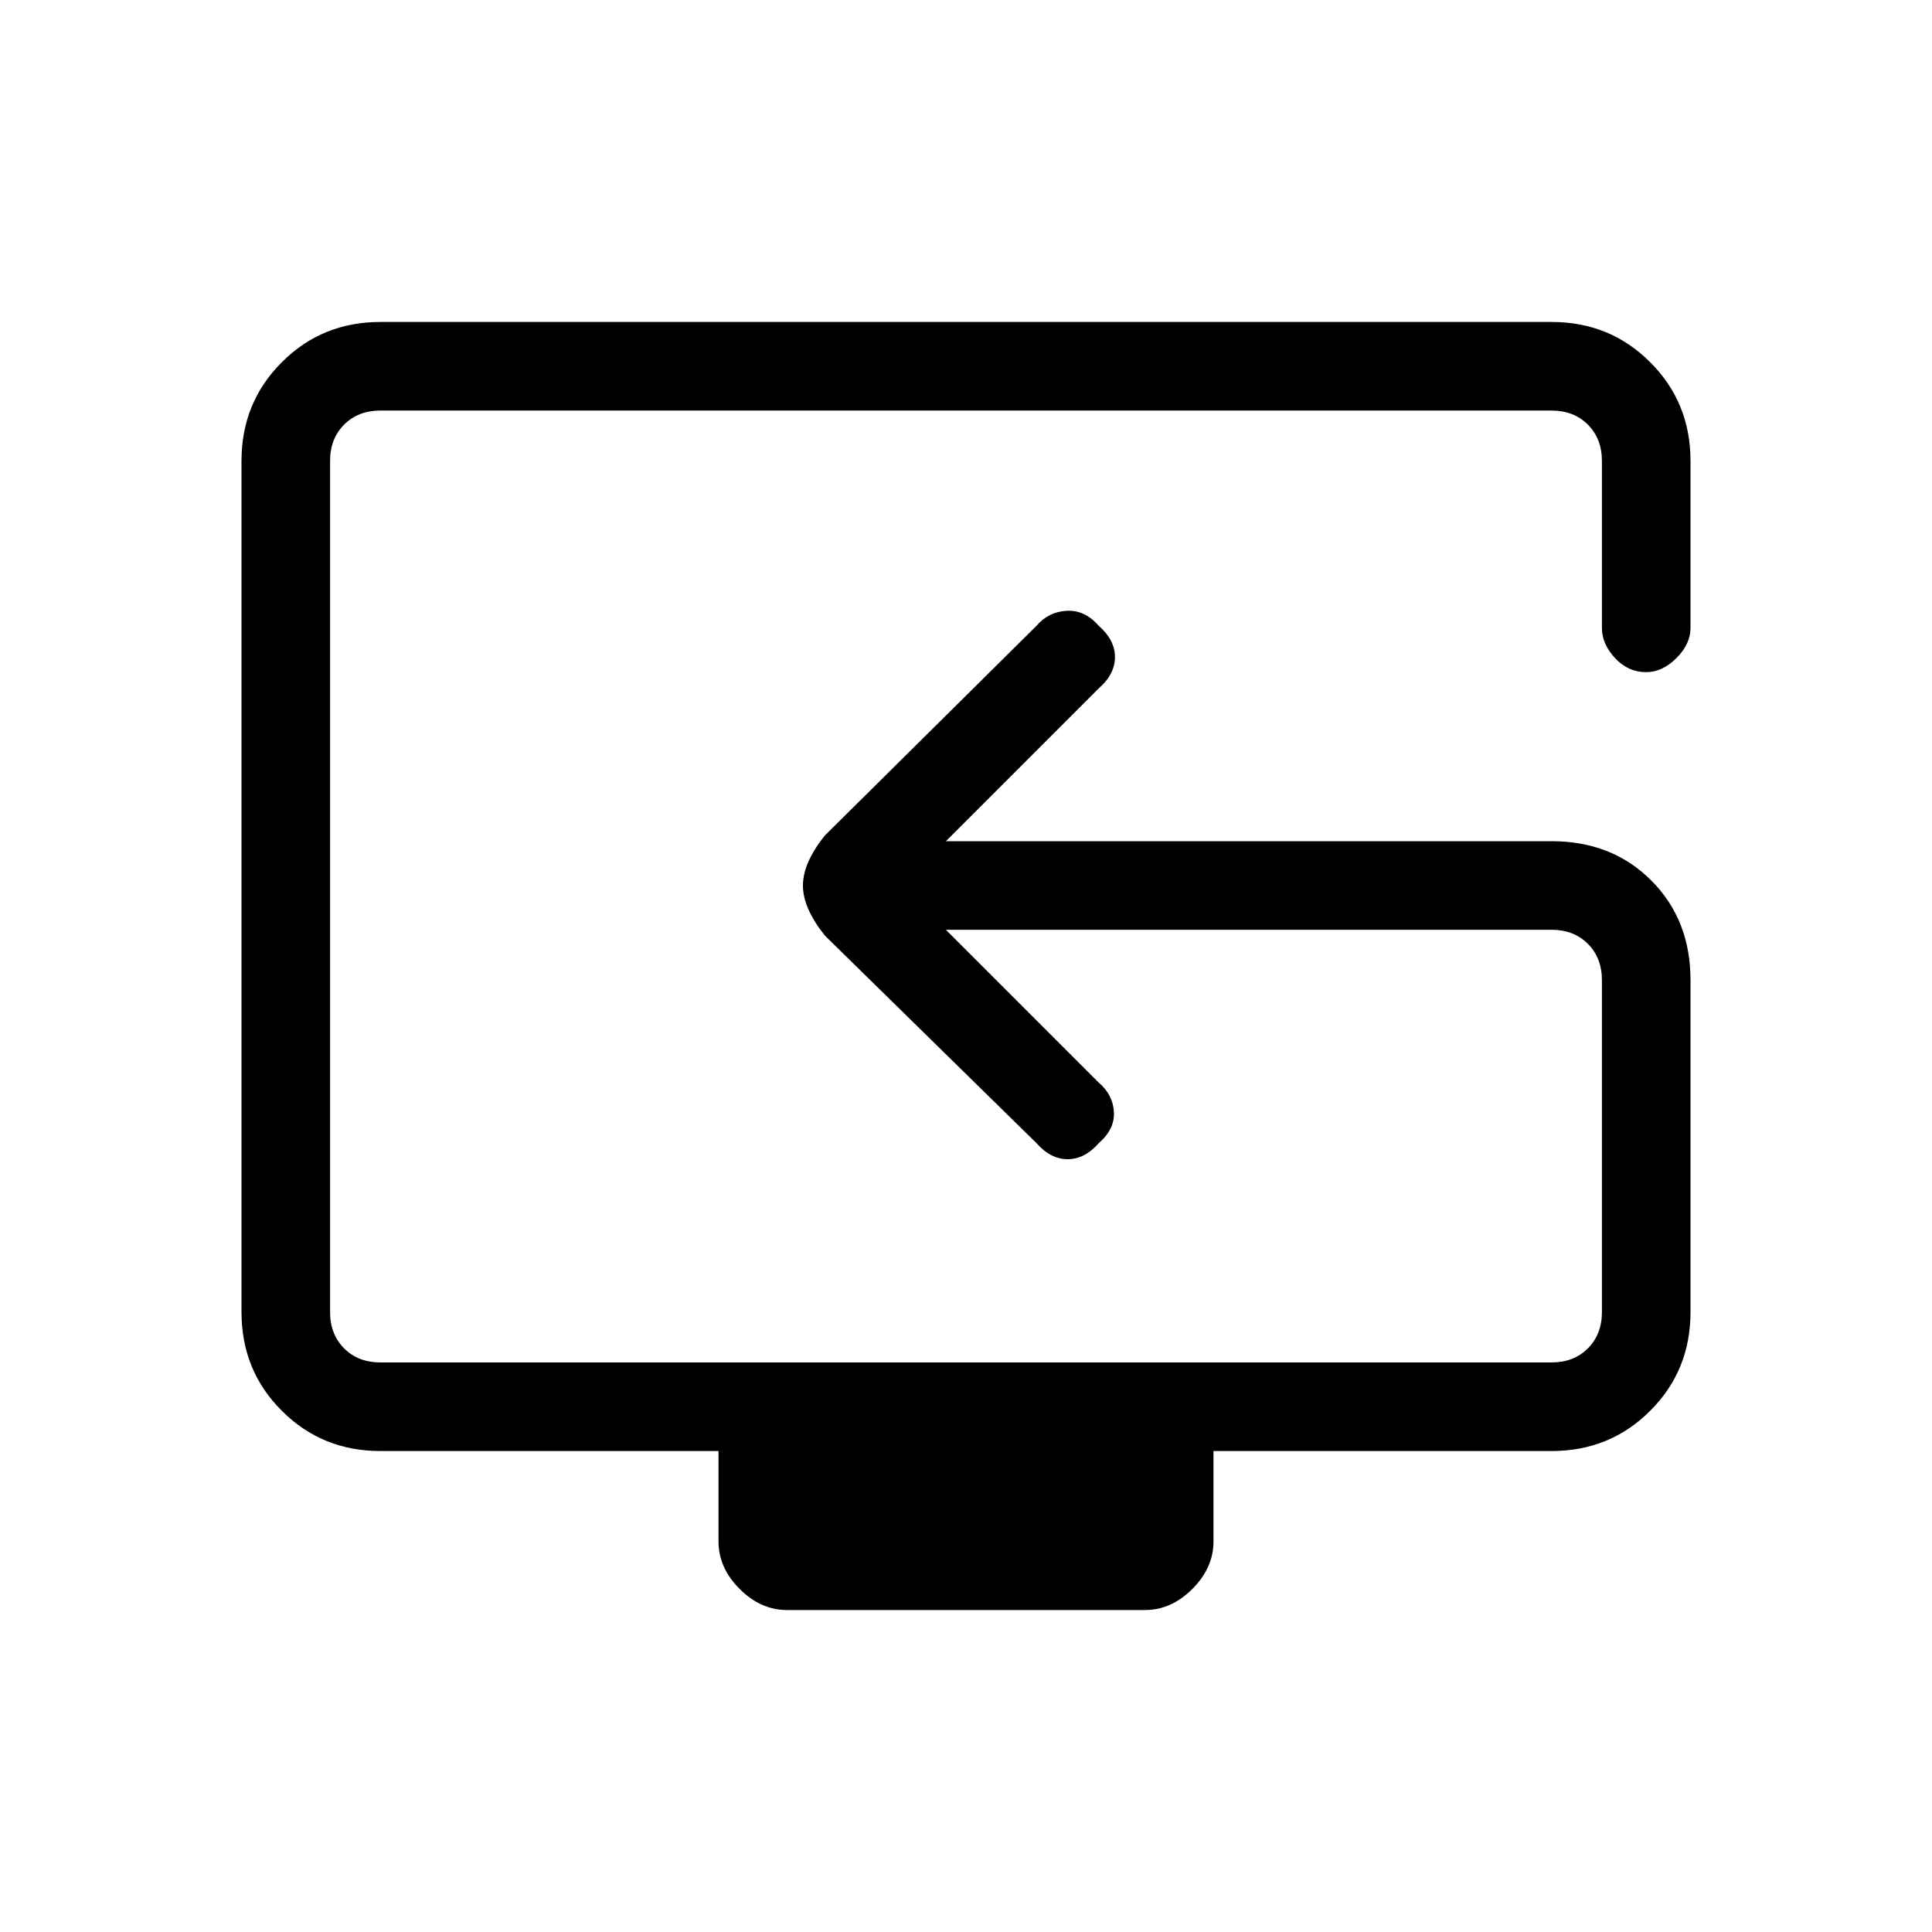 <svg xmlns="http://www.w3.org/2000/svg" height="20" width="20"><path d="M8.146 16.667q-.271 0-.49-.219-.218-.219-.218-.49v-.937h-3.5q-.605 0-1.021-.417-.417-.416-.417-1.021V4.771q0-.604.417-1.021.416-.417 1.021-.417h12.124q.605 0 1.021.417.417.417.417 1.021V6.5q0 .167-.146.313-.146.145-.312.145-.188 0-.323-.145-.136-.146-.136-.313V4.771q0-.229-.145-.375-.146-.146-.376-.146H3.938q-.23 0-.376.146-.145.146-.145.375v8.812q0 .229.145.375.146.146.376.146h12.124q.23 0 .376-.146.145-.146.145-.375v-3.437q0-.229-.145-.375-.146-.146-.376-.146h-6.27l1.583 1.583q.146.125.156.302.011.178-.156.323-.146.167-.323.167-.177 0-.323-.167L8.542 9.688q-.104-.126-.167-.261-.063-.135-.063-.26t.063-.261q.063-.135.167-.26l2.187-2.167q.125-.146.313-.156.187-.011.333.156.167.146.167.323 0 .177-.167.323L9.792 8.708h6.27q.626 0 1.032.407.406.406.406 1.031v3.437q0 .605-.417 1.021-.416.417-1.021.417h-3.5v.937q0 .271-.218.49-.219.219-.49.219Zm2.312-7.5Z"/></svg>